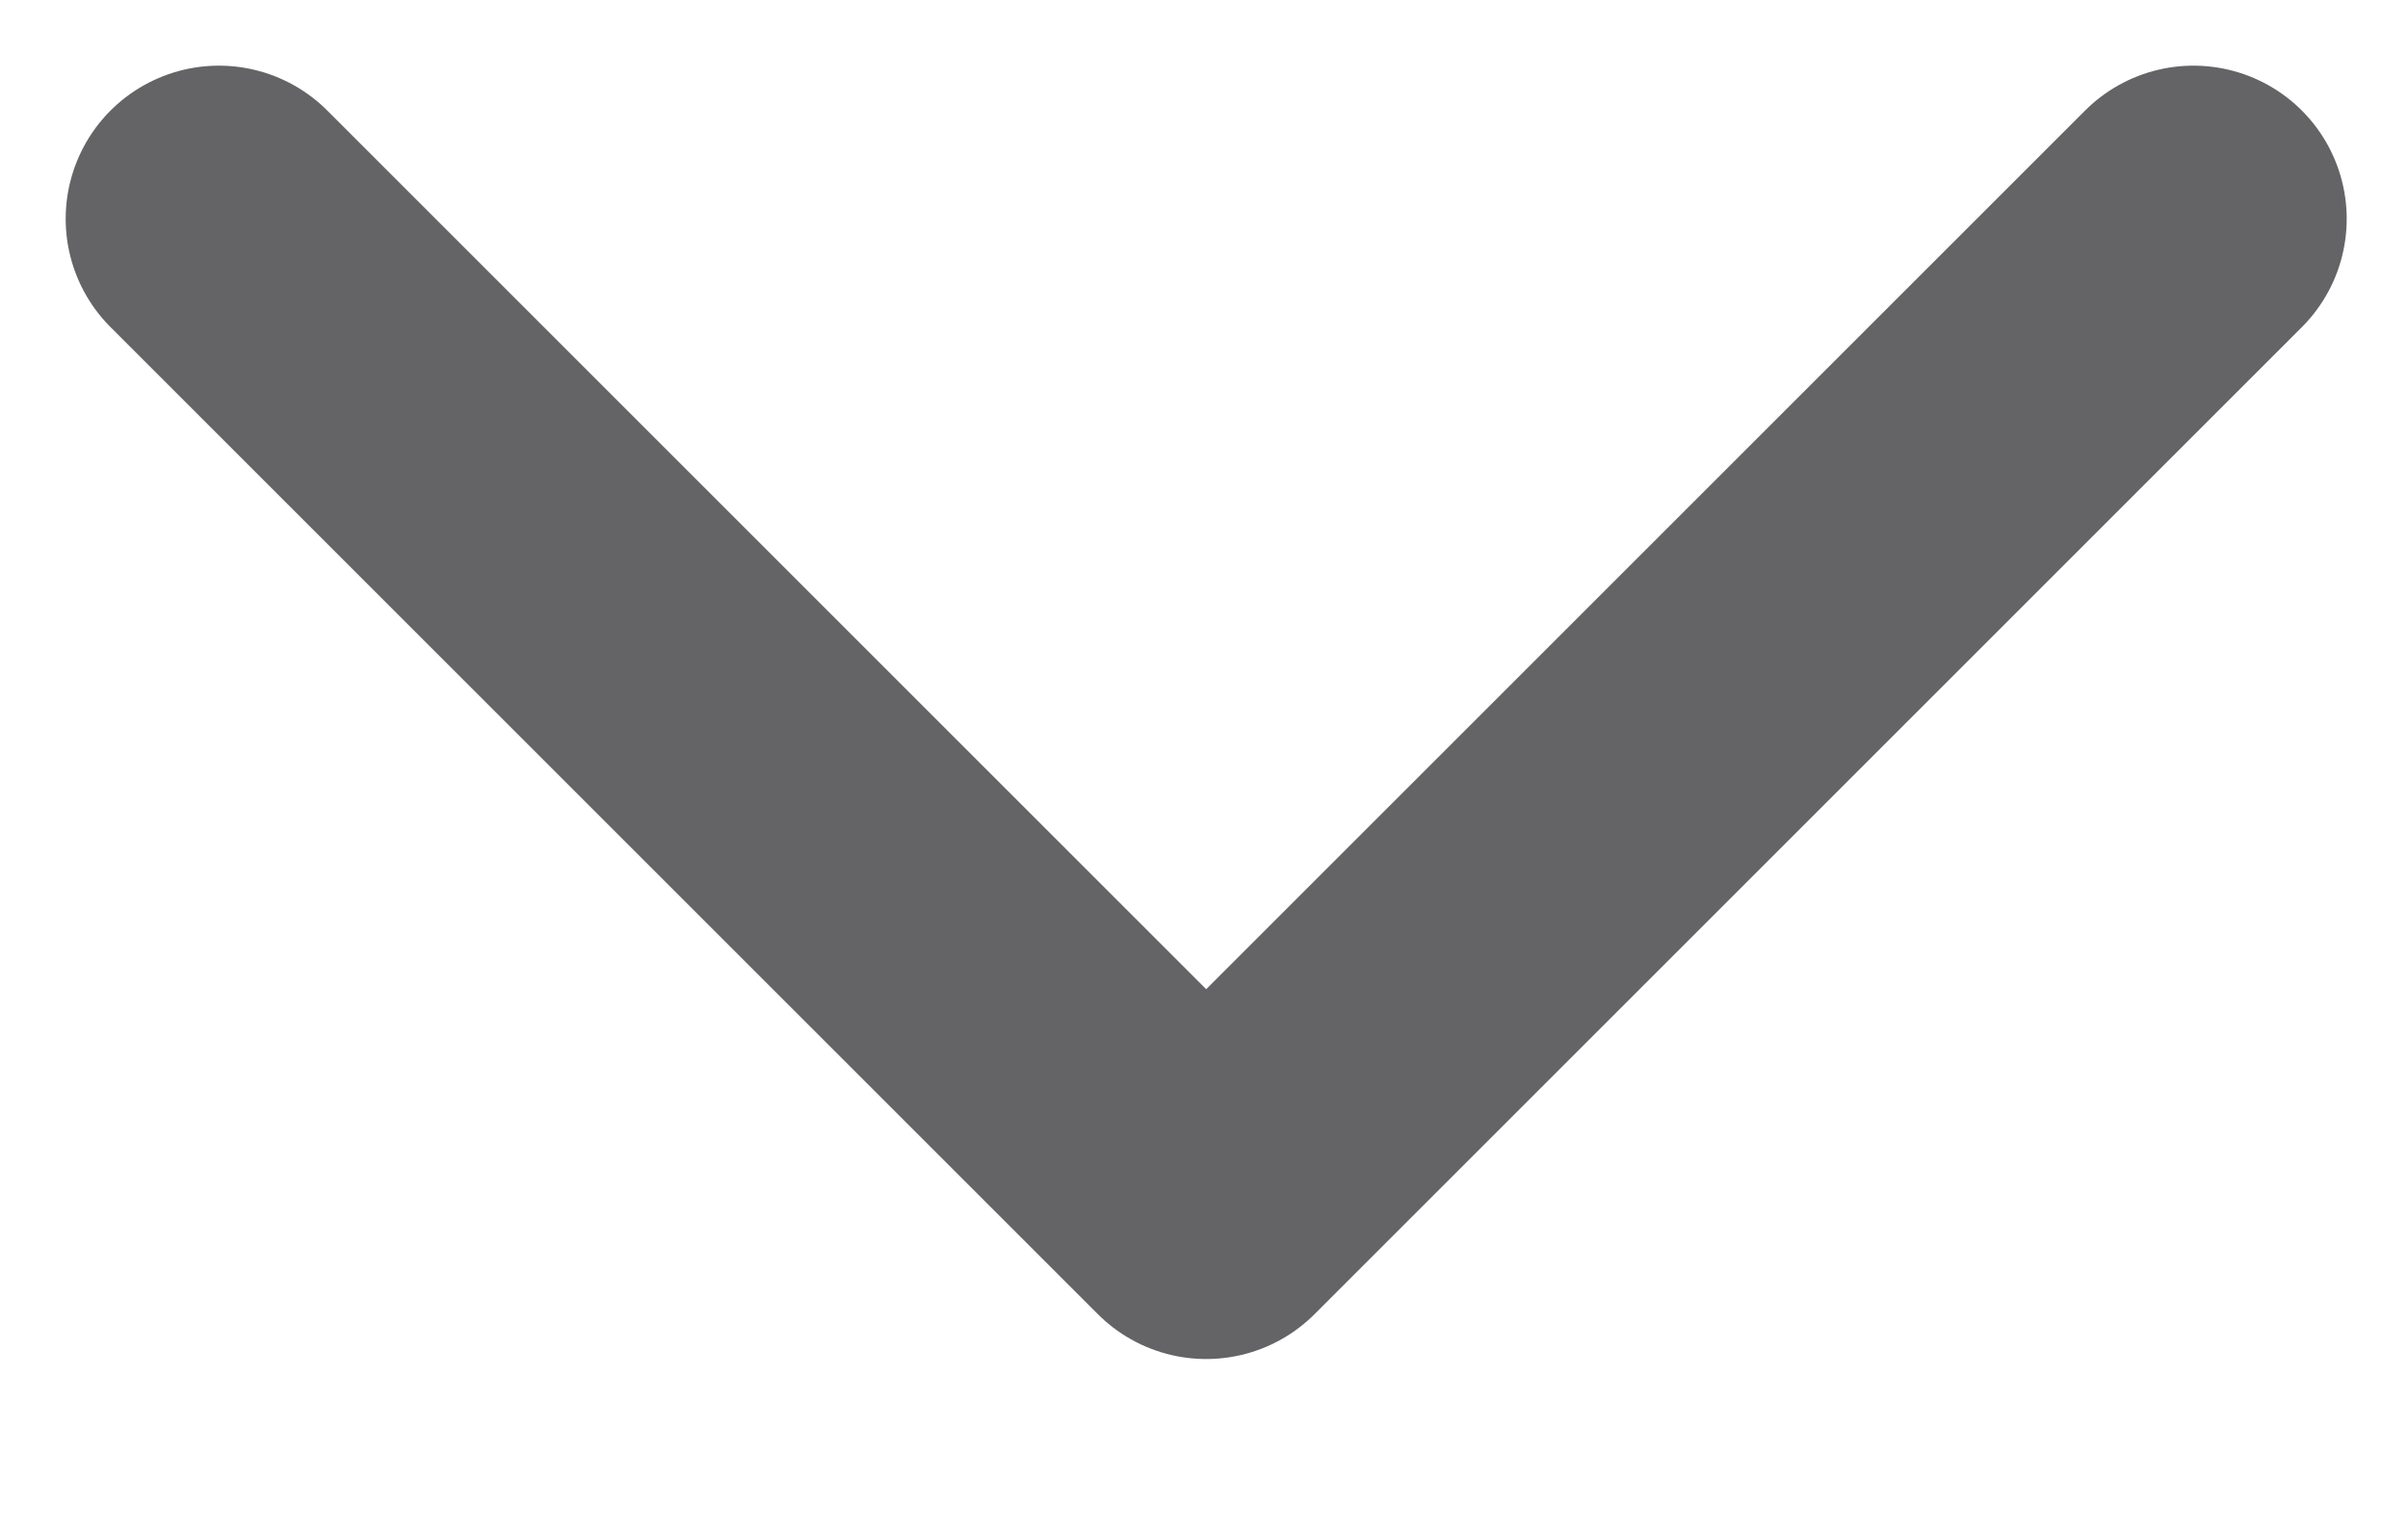 <svg width="11" height="7" viewBox="0 0 11 7" fill="none" xmlns="http://www.w3.org/2000/svg">
<path d="M10.02 1L5.51 5.51L1 1" stroke="#646466" stroke-width="1.4" stroke-linecap="round" stroke-linejoin="round"/>
</svg>
